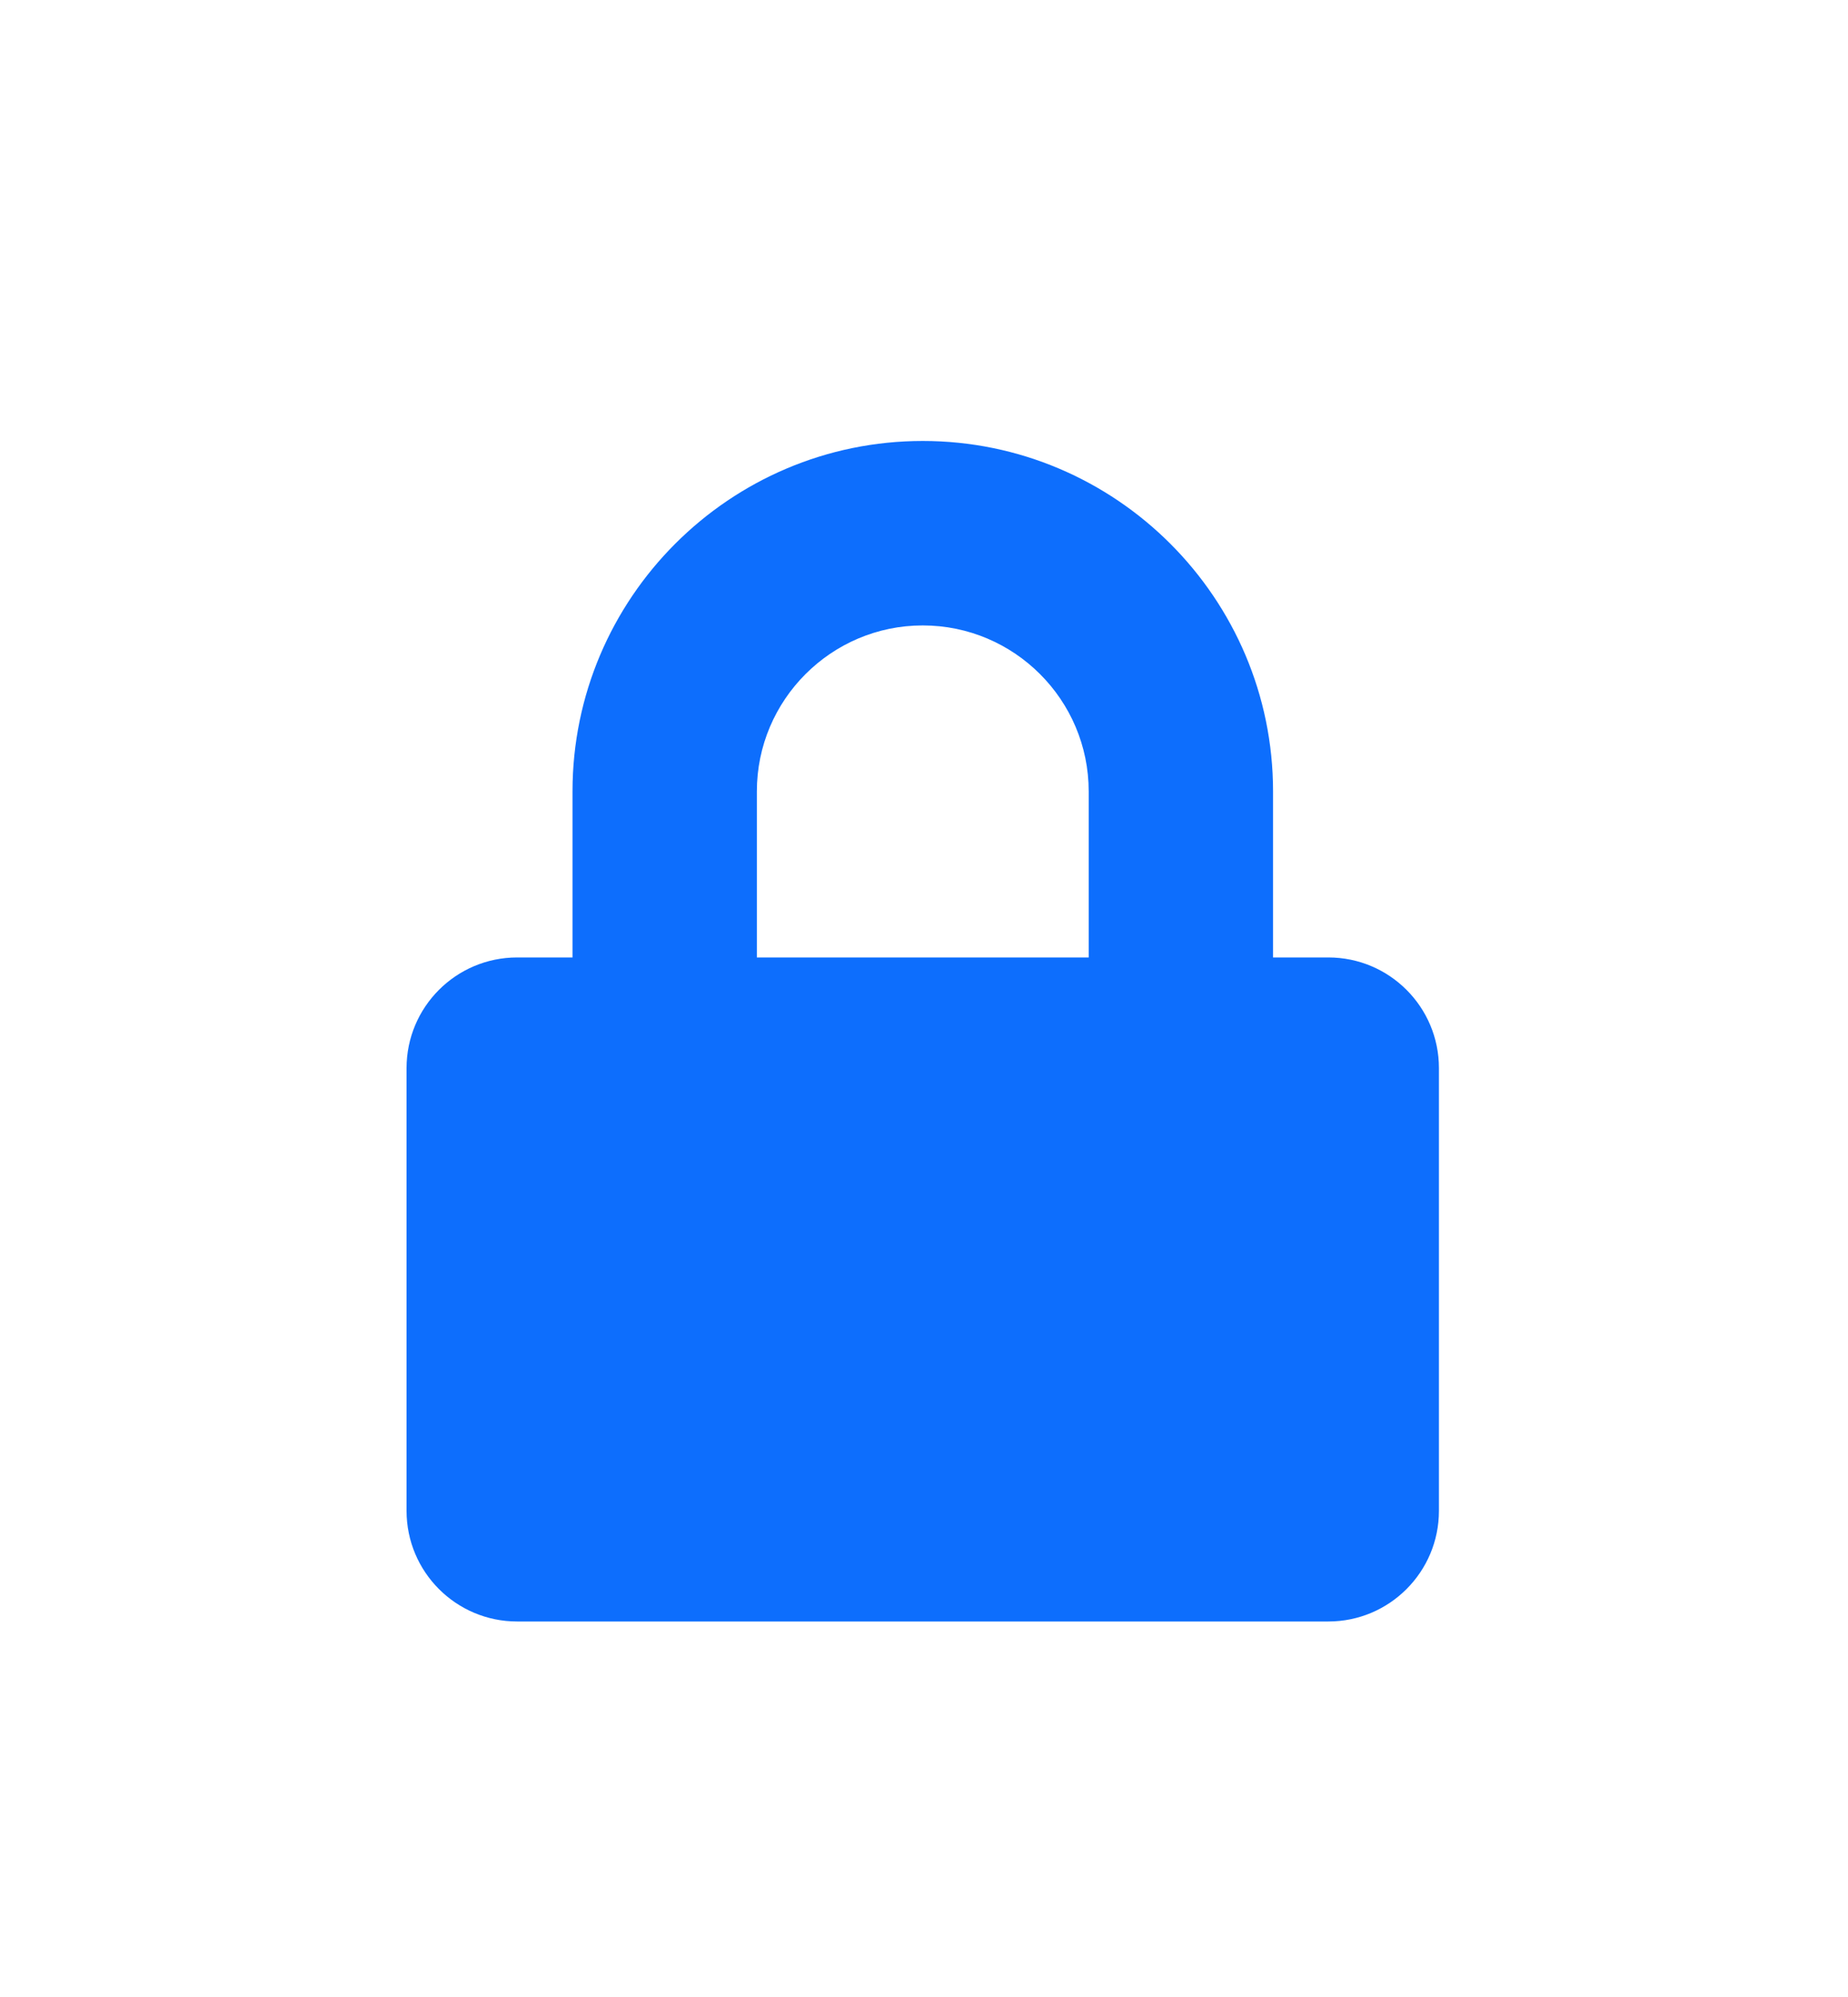 <svg width="25" height="27" viewBox="0 0 25 27" fill="none" xmlns="http://www.w3.org/2000/svg">
<path d="M17.97 12.945H17.222V10.7C17.222 8.088 15.096 5.962 12.483 5.962C9.871 5.962 7.745 8.088 7.745 10.7V12.945H6.996C6.17 12.945 5.5 13.615 5.5 14.441V20.427C5.5 21.253 6.17 21.923 6.996 21.923H17.97C18.796 21.923 19.466 21.253 19.466 20.427V14.441C19.466 13.615 18.796 12.945 17.97 12.945ZM14.728 12.945H10.239V10.7C10.239 9.463 11.246 8.456 12.483 8.456C13.721 8.456 14.728 9.463 14.728 10.7V12.945Z" fill="#0D6EFD"/>
</svg>
